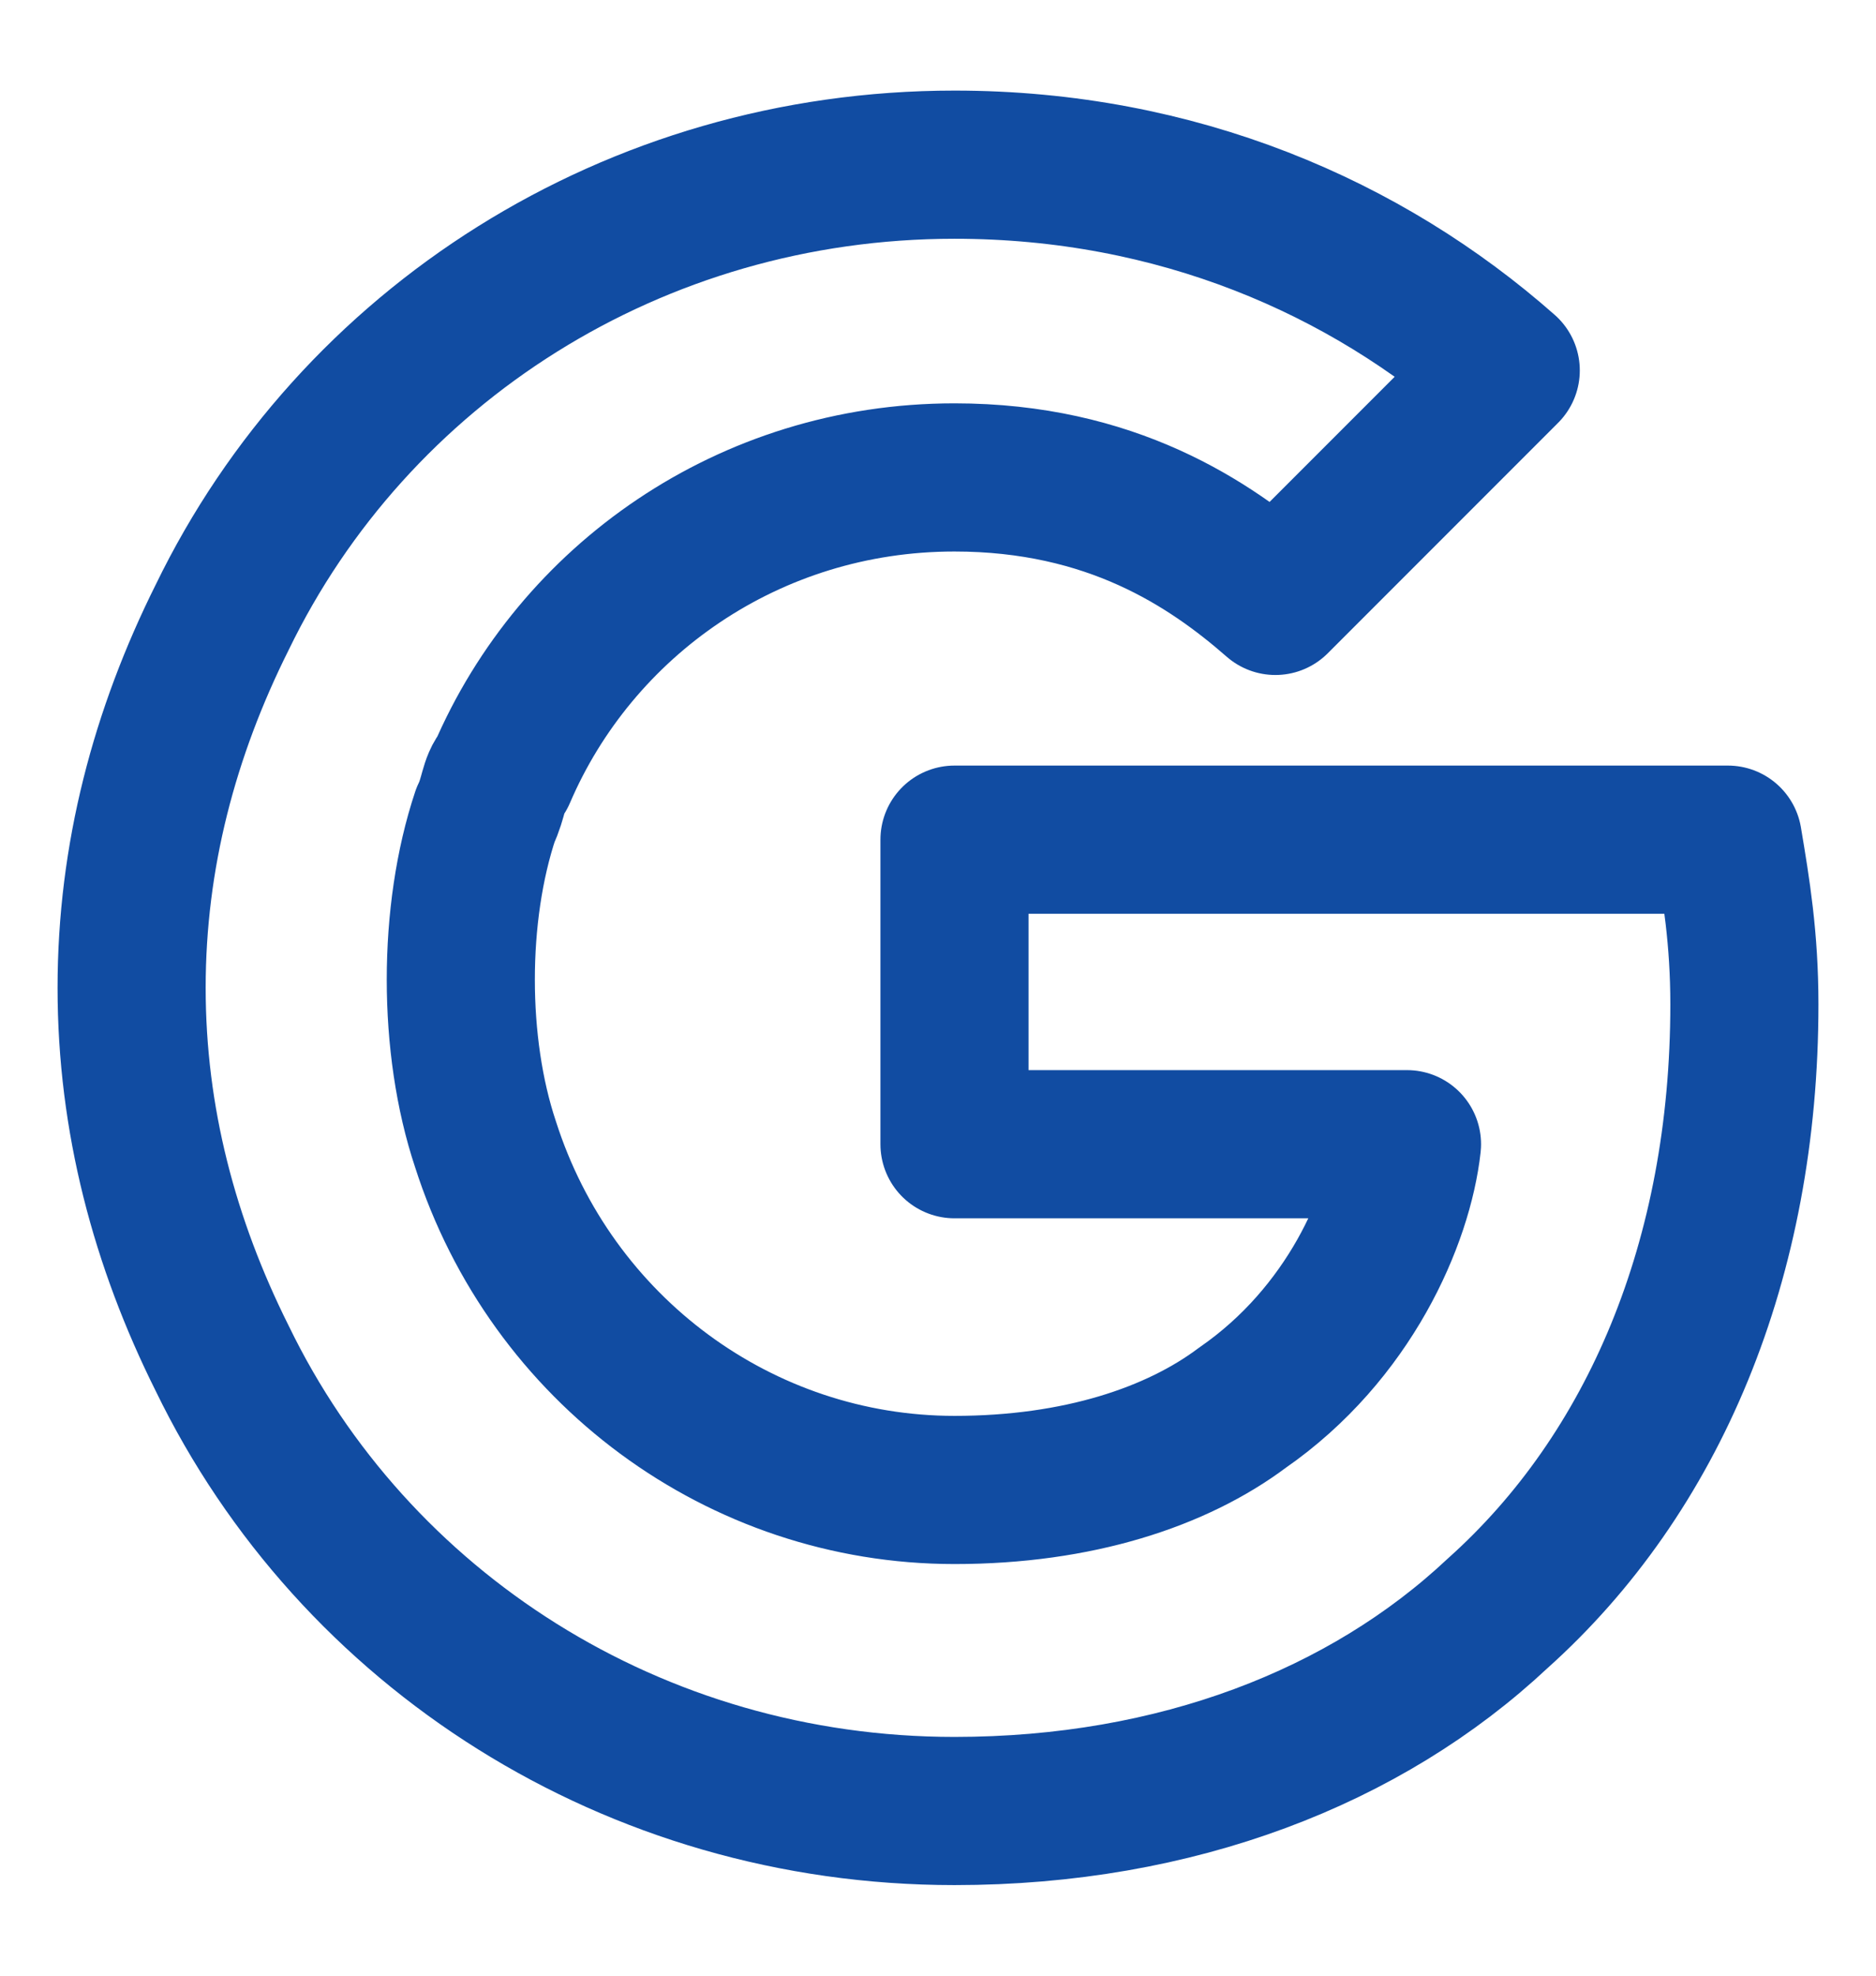 <svg width="19" height="20" viewBox="0 0 19 20" fill="none" xmlns="http://www.w3.org/2000/svg">
<path d="M17.5 8.5H9.667V11.583H14.25C14.167 12.333 13.667 13.5 12.584 14.25C11.917 14.75 10.917 15.083 9.667 15.083C7.5 15.083 5.583 13.667 4.917 11.583C4.75 11.083 4.667 10.5 4.667 9.917C4.667 9.333 4.75 8.75 4.917 8.25C5 8.083 5 7.917 5.083 7.833C5.833 6.083 7.583 4.833 9.667 4.833C11.25 4.833 12.25 5.5 12.917 6.083L15.25 3.75C13.834 2.5 11.917 1.667 9.667 1.667C6.417 1.667 3.583 3.5 2.25 6.25C1.667 7.417 1.333 8.667 1.333 10C1.333 11.333 1.667 12.583 2.25 13.75C3.583 16.5 6.417 18.333 9.667 18.333C11.917 18.333 13.834 17.583 15.167 16.333C16.75 14.917 17.667 12.75 17.667 10.167C17.667 9.5 17.584 9 17.5 8.5Z" stroke="#114CA2" stroke-width="1.5" stroke-miterlimit="10" stroke-linecap="round" stroke-linejoin="round"/>
</svg>
